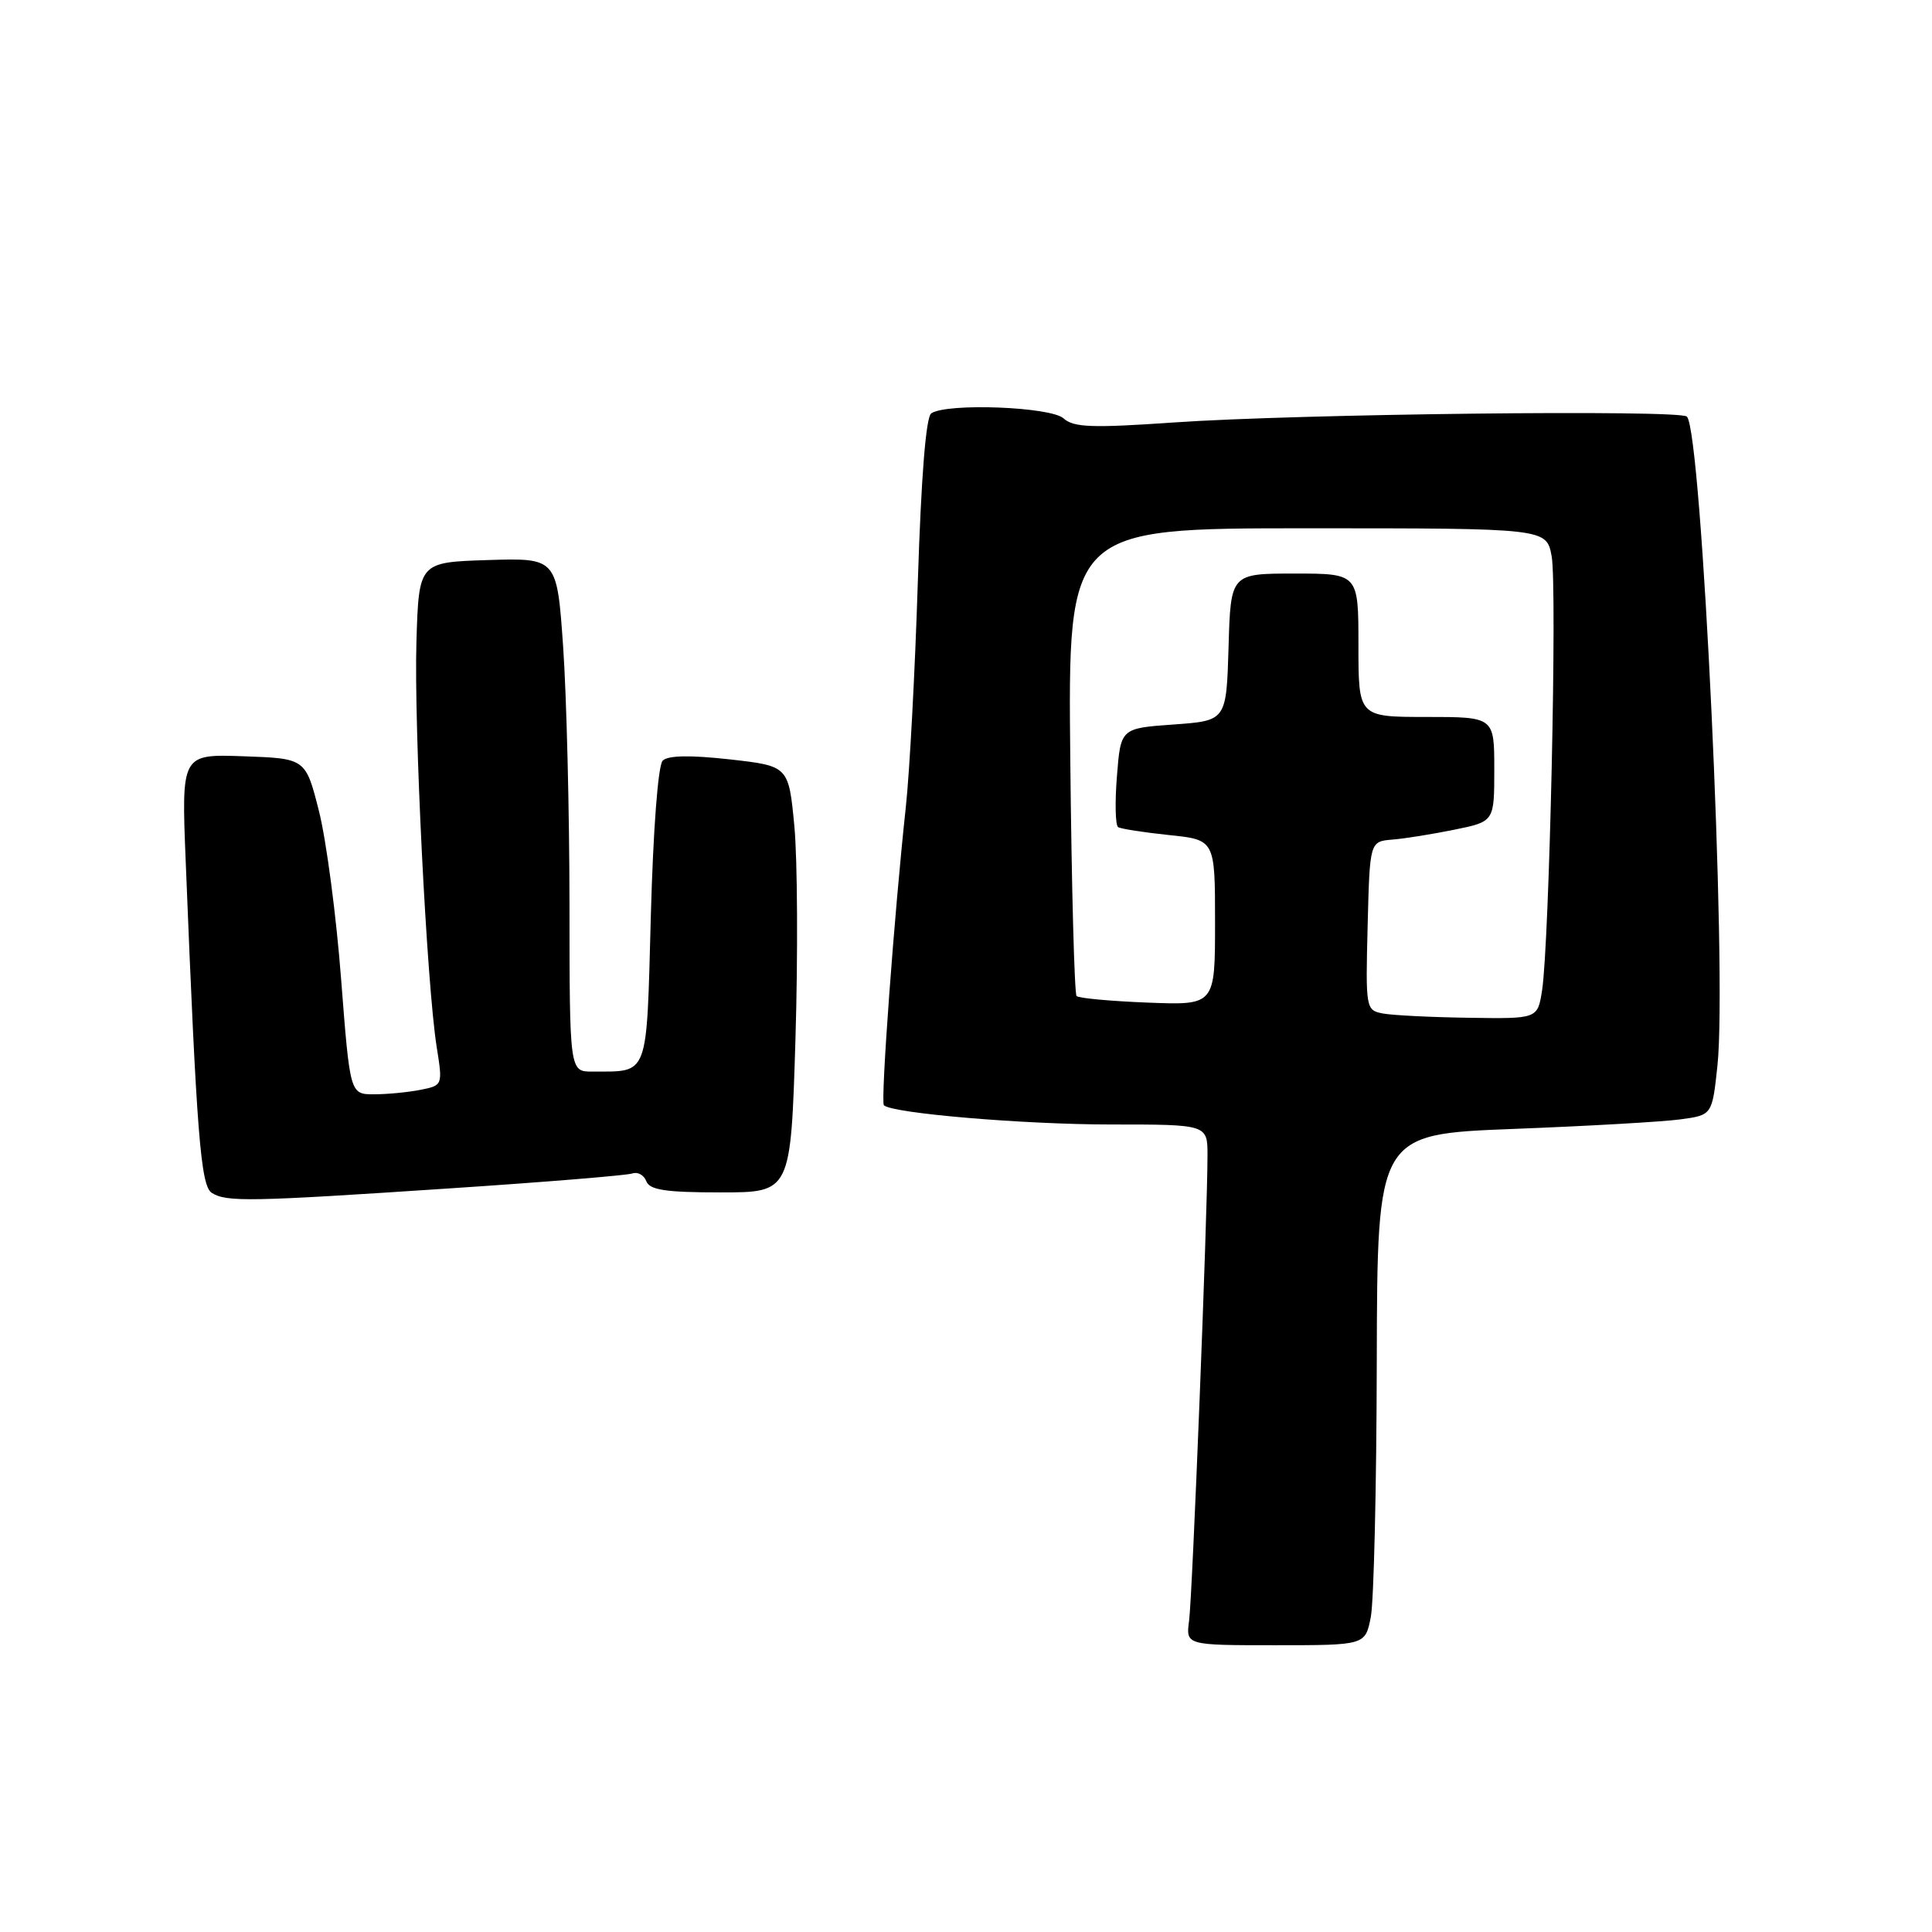 <?xml version="1.0" encoding="UTF-8" standalone="no"?>
<!DOCTYPE svg PUBLIC "-//W3C//DTD SVG 1.1//EN" "http://www.w3.org/Graphics/SVG/1.1/DTD/svg11.dtd" >
<svg xmlns="http://www.w3.org/2000/svg" xmlns:xlink="http://www.w3.org/1999/xlink" version="1.1" viewBox="0 0 256 256">
 <g >
 <path fill="currentColor"
d=" M 181.64 214.25 C 182.04 212.19 182.40 196.95 182.43 180.39 C 182.50 150.29 182.50 150.29 200.49 149.59 C 210.39 149.21 220.37 148.64 222.68 148.32 C 226.87 147.75 226.87 147.75 227.57 141.20 C 228.88 128.93 225.51 57.15 223.52 55.20 C 222.57 54.26 171.86 54.84 155.51 55.98 C 144.69 56.73 142.26 56.64 140.93 55.44 C 139.24 53.90 125.48 53.37 123.40 54.77 C 122.69 55.24 122.06 63.18 121.62 77.00 C 121.25 88.83 120.53 102.33 120.02 107.00 C 118.50 120.99 116.66 146.00 117.12 146.45 C 118.19 147.52 135.65 149.00 147.22 149.00 C 160.00 149.00 160.00 149.00 160.00 153.09 C 160.00 160.89 158.00 211.52 157.56 214.75 C 157.13 218.00 157.13 218.00 169.02 218.00 C 180.91 218.00 180.91 218.00 181.64 214.25 Z  M 59.55 157.47 C 72.17 156.64 83.08 155.74 83.79 155.49 C 84.50 155.24 85.33 155.70 85.64 156.52 C 86.09 157.68 88.21 158.00 95.50 158.00 C 104.78 158.00 104.78 158.00 105.40 137.75 C 105.74 126.61 105.67 113.90 105.26 109.50 C 104.50 101.50 104.50 101.50 96.68 100.62 C 91.44 100.04 88.51 100.09 87.81 100.79 C 87.20 101.40 86.55 109.88 86.24 121.34 C 85.65 143.01 86.05 141.95 78.49 141.99 C 75.47 142.00 75.47 142.00 75.46 119.75 C 75.45 107.51 75.07 92.20 74.62 85.71 C 73.80 73.93 73.80 73.93 64.65 74.21 C 55.50 74.50 55.50 74.50 55.18 85.00 C 54.84 96.28 56.54 130.32 57.86 138.71 C 58.67 143.80 58.67 143.82 55.71 144.41 C 54.08 144.73 51.32 145.00 49.56 145.00 C 46.38 145.00 46.38 145.00 45.20 129.75 C 44.56 121.36 43.24 111.35 42.27 107.50 C 40.50 100.50 40.50 100.50 32.27 100.21 C 24.03 99.92 24.03 99.92 24.61 114.21 C 26.05 150.27 26.59 157.13 28.06 158.06 C 30.01 159.29 33.01 159.24 59.55 157.47 Z  M 183.22 134.29 C 180.98 133.86 180.94 133.62 181.22 122.68 C 181.50 111.50 181.50 111.50 184.50 111.25 C 186.15 111.12 189.86 110.52 192.75 109.93 C 198.00 108.86 198.00 108.86 198.00 101.93 C 198.00 95.00 198.00 95.00 189.00 95.00 C 180.00 95.00 180.00 95.00 180.00 85.50 C 180.00 76.00 180.00 76.00 171.54 76.00 C 163.07 76.00 163.07 76.00 162.79 85.75 C 162.50 95.50 162.50 95.50 155.50 96.00 C 148.50 96.50 148.50 96.50 148.00 102.84 C 147.72 106.33 147.79 109.37 148.16 109.60 C 148.53 109.83 151.57 110.30 154.91 110.65 C 161.00 111.28 161.00 111.28 161.00 122.24 C 161.00 133.20 161.00 133.20 152.08 132.85 C 147.18 132.66 142.93 132.27 142.65 131.98 C 142.37 131.70 141.99 117.64 141.82 100.73 C 141.50 70.00 141.50 70.00 173.20 70.00 C 204.91 70.00 204.91 70.00 205.60 73.69 C 206.35 77.65 205.30 125.02 204.33 131.25 C 203.74 135.00 203.74 135.00 194.62 134.86 C 189.60 134.79 184.47 134.53 183.22 134.29 Z "/>
</g>
</svg>